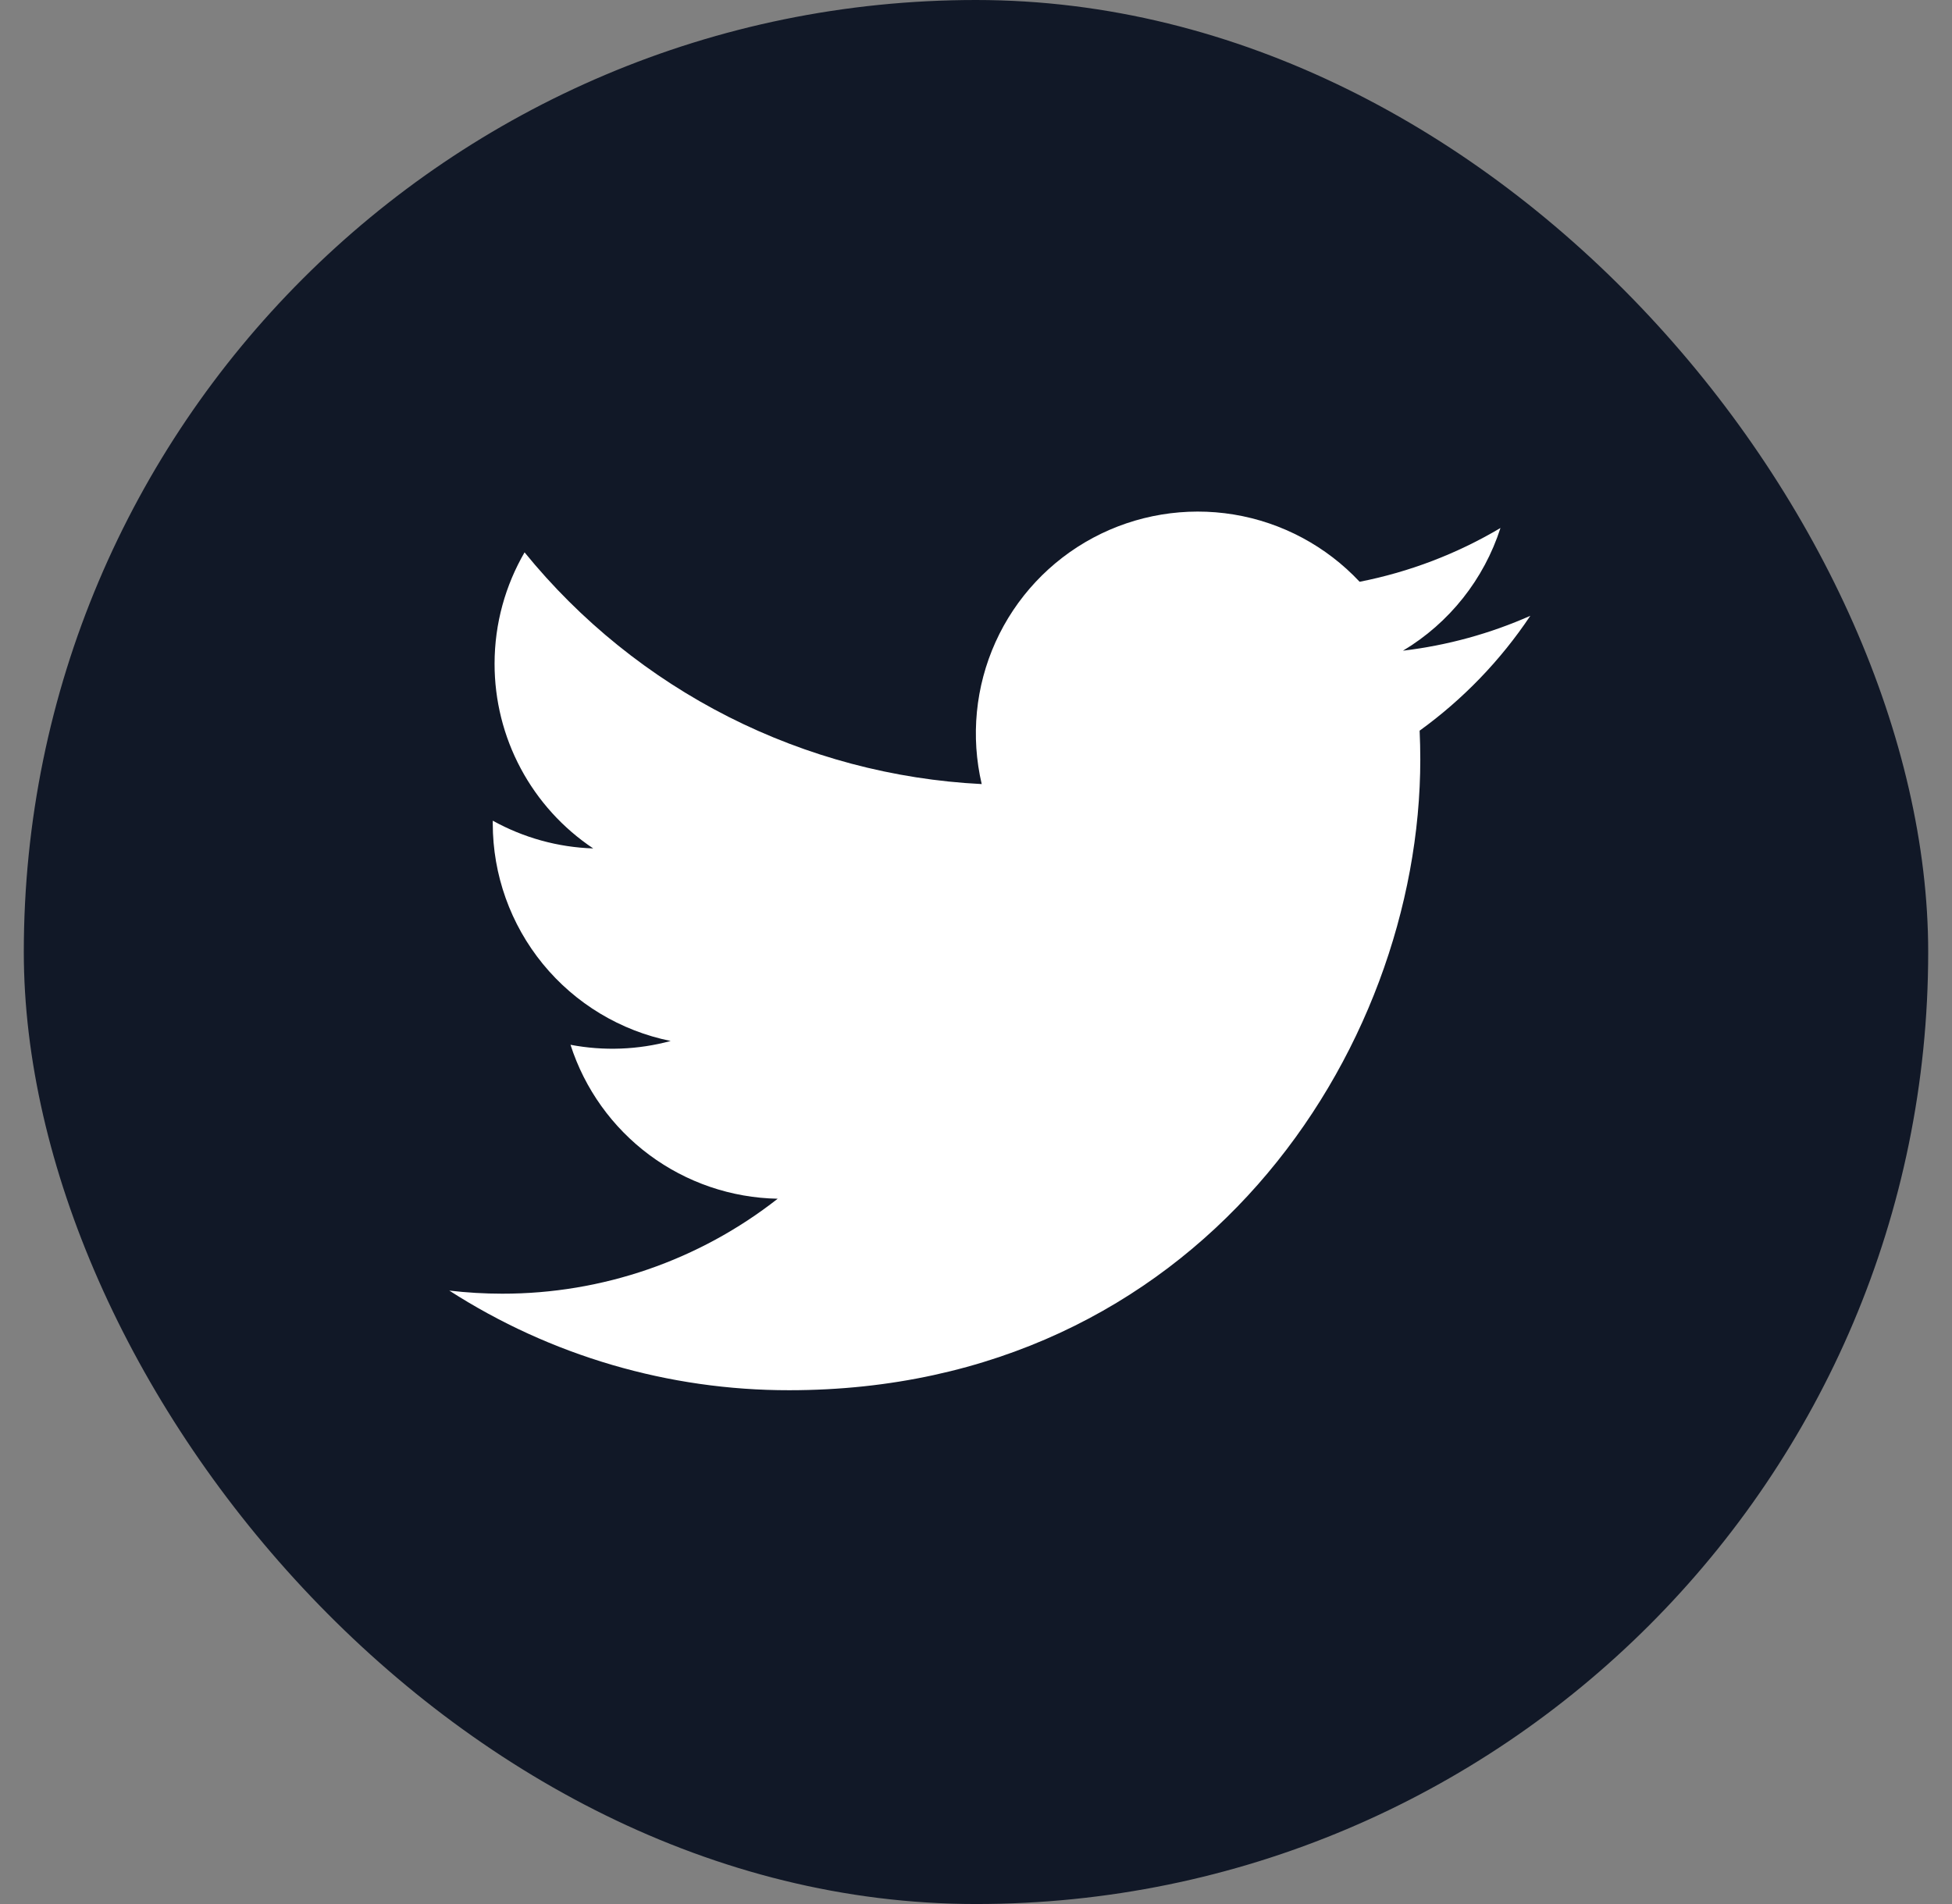 <svg width="41" height="40" viewBox="0 0 41 40" fill="none" xmlns="http://www.w3.org/2000/svg">
<rect x="0" y="0" width="41" height="40" fill="#808080" stroke="none"/>
<rect x="0.5" width="40" height="40" rx="20" fill="#111827"/>
<g clip-path="url(#clip0_337_294)">
<path d="M32.143 12.937C31.308 13.307 30.411 13.557 29.468 13.67C30.441 13.088 31.169 12.171 31.516 11.092C30.602 11.635 29.601 12.017 28.558 12.222C27.856 11.473 26.927 10.976 25.914 10.809C24.902 10.643 23.862 10.815 22.957 11.299C22.052 11.784 21.333 12.553 20.91 13.489C20.488 14.424 20.386 15.473 20.62 16.472C18.768 16.379 16.956 15.897 15.301 15.059C13.647 14.22 12.188 13.043 11.018 11.604C10.618 12.294 10.388 13.094 10.388 13.946C10.388 14.713 10.576 15.468 10.938 16.145C11.299 16.821 11.822 17.398 12.46 17.824C11.72 17.8 10.997 17.6 10.35 17.241V17.301C10.35 18.377 10.722 19.419 11.403 20.252C12.084 21.084 13.033 21.656 14.087 21.869C13.401 22.055 12.681 22.082 11.983 21.949C12.28 22.874 12.86 23.684 13.64 24.264C14.421 24.844 15.363 25.165 16.335 25.183C14.685 26.478 12.647 27.181 10.549 27.178C10.177 27.178 9.806 27.156 9.437 27.113C11.566 28.482 14.045 29.209 16.577 29.206C25.147 29.206 29.832 22.108 29.832 15.952C29.832 15.752 29.827 15.55 29.818 15.35C30.729 14.691 31.516 13.875 32.141 12.94L32.143 12.937Z" fill="white"/>
</g>
<defs>
<clipPath id="clip0_337_294">
<rect width="24" height="24" fill="white" transform="translate(8.5 8)"/>
</clipPath>
</defs>
</svg>

